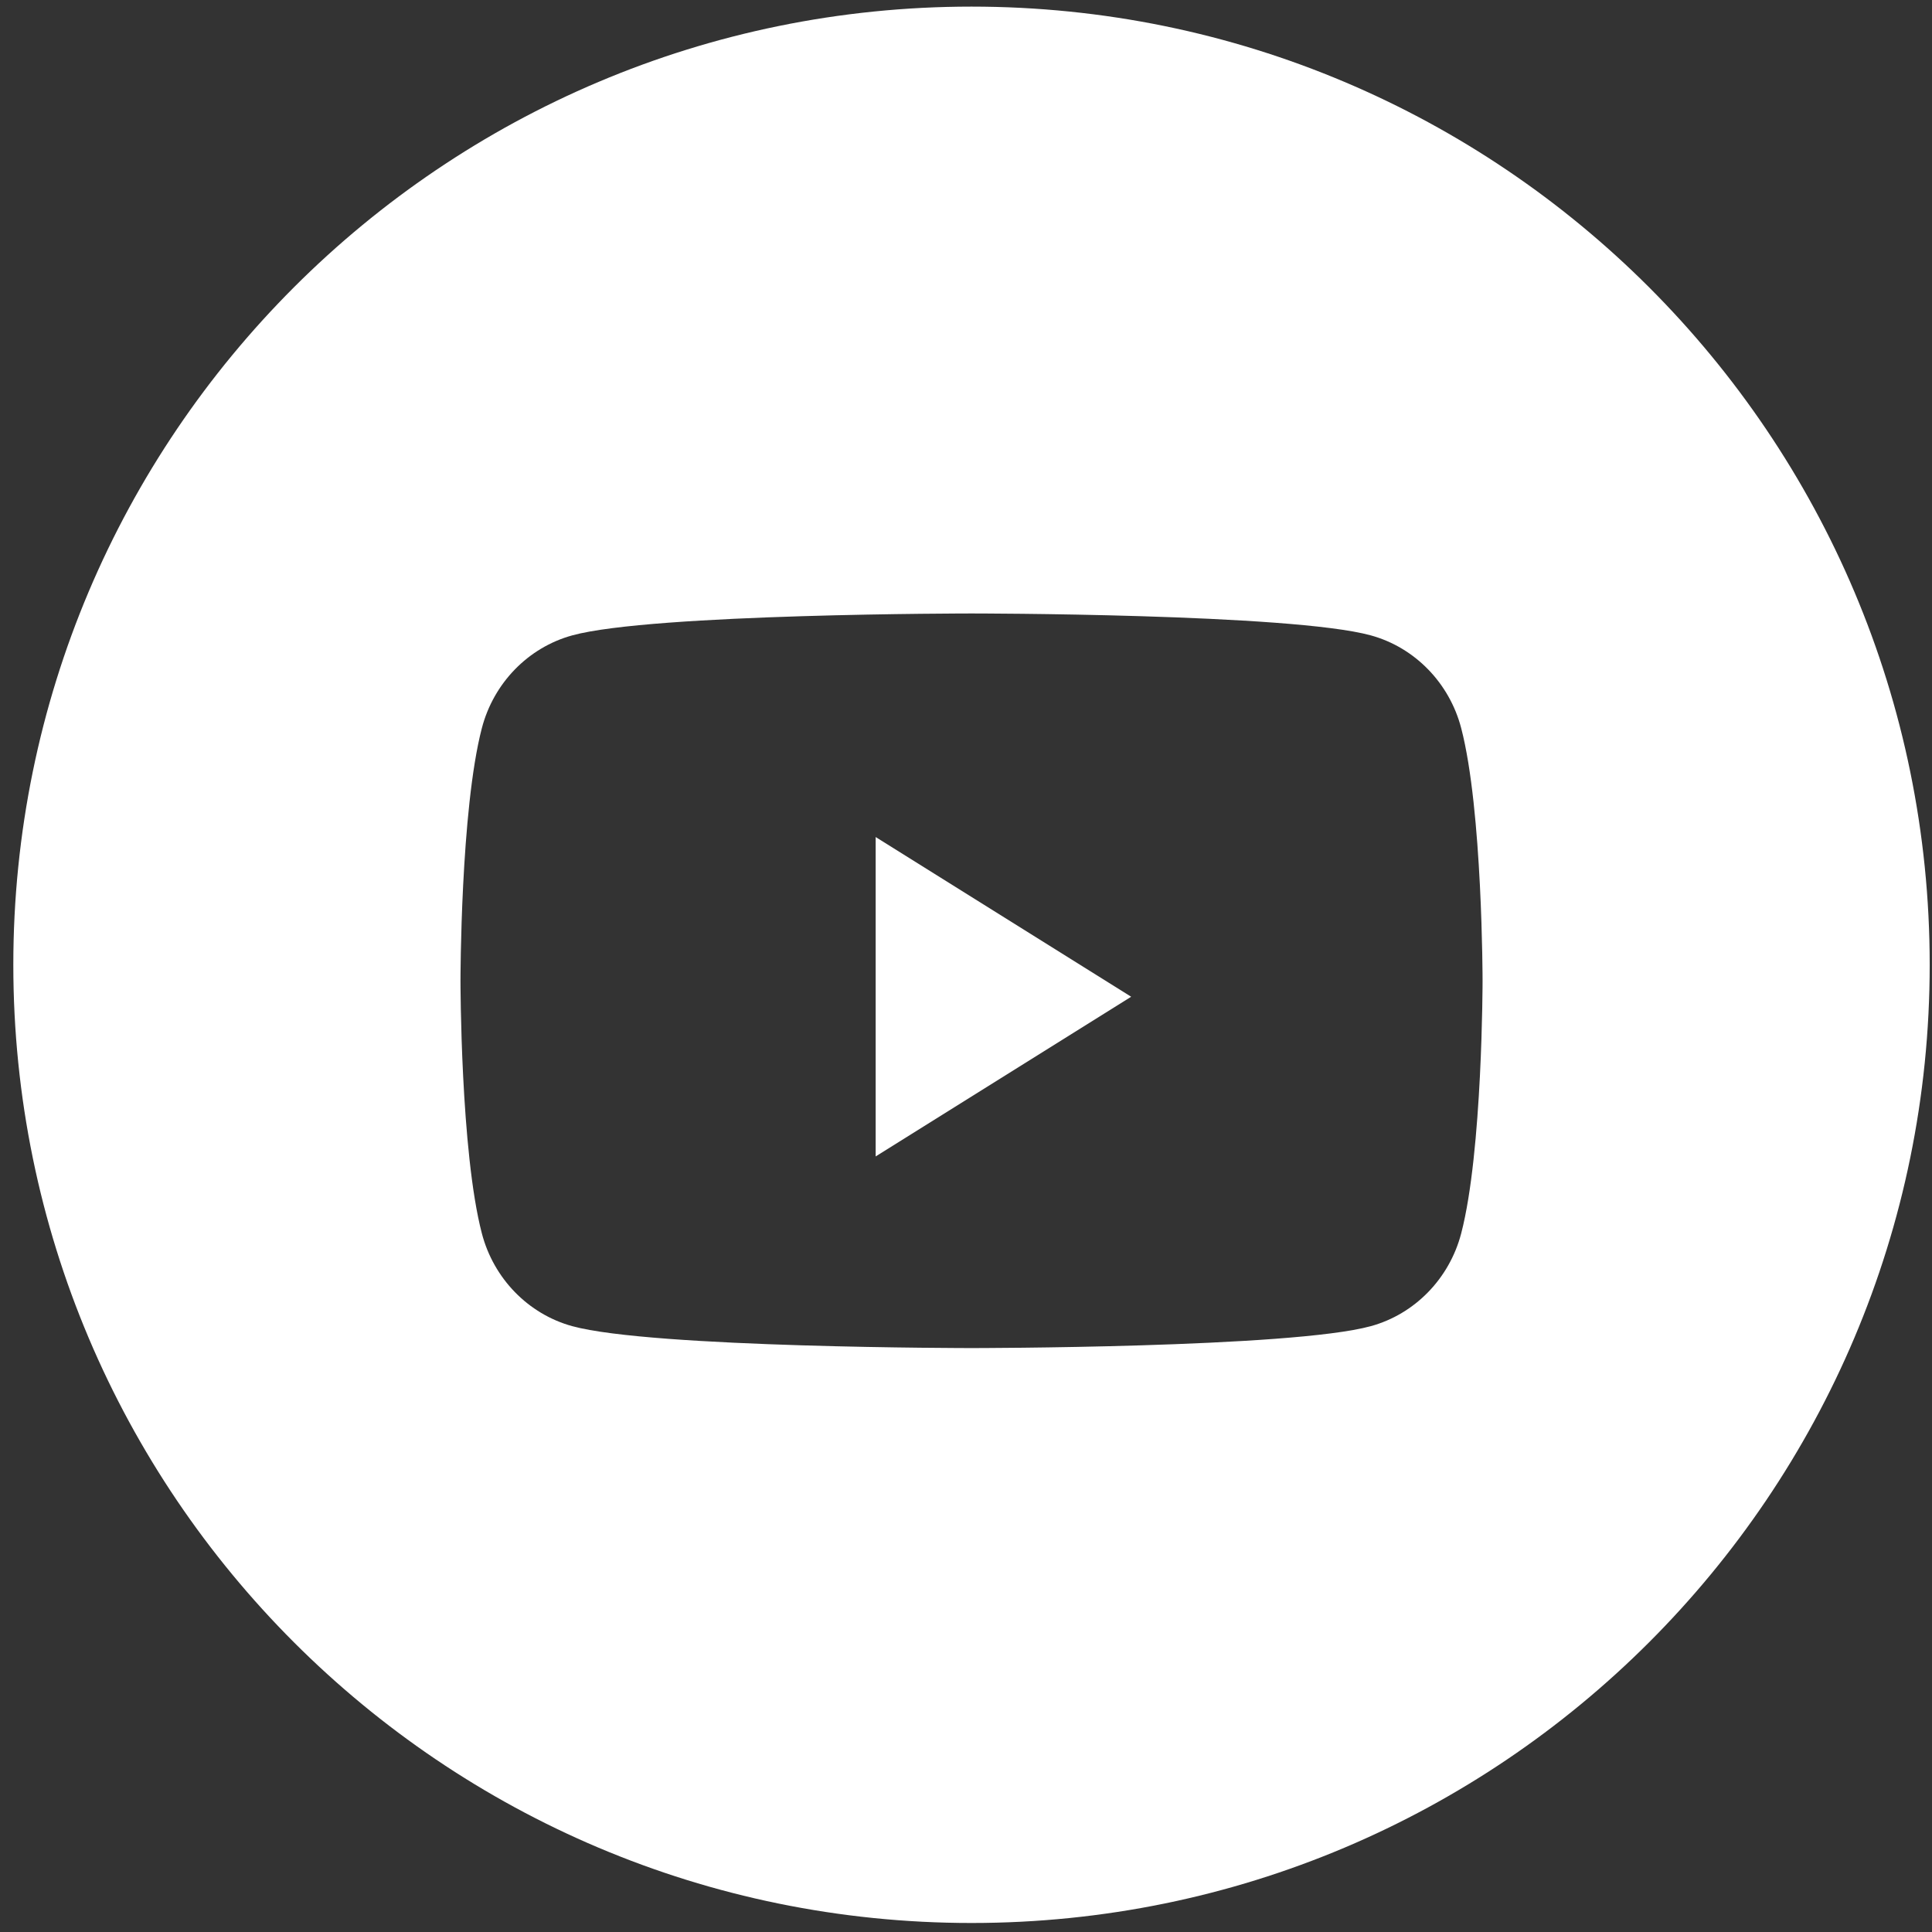 <svg width="104" height="104" viewBox="0 0 104 104" fill="none" xmlns="http://www.w3.org/2000/svg">
<rect x="0" y="0" width="104" height="104" fill="#333333" stroke="none"/>
<path fill-rule="evenodd" clip-rule="evenodd" d="M52.296 0.356C23.81 0.356 0.717 23.449 0.717 51.935C0.717 80.422 23.81 103.515 52.296 103.515C80.783 103.515 103.876 80.422 103.876 51.935C103.876 23.449 80.783 0.356 52.296 0.356ZM73.793 34.203C76.16 34.853 78.024 36.767 78.657 39.198C79.807 43.603 79.807 52.795 79.807 52.795C79.807 52.795 79.807 61.987 78.657 66.392C78.024 68.823 76.16 70.737 73.793 71.387C69.502 72.567 52.298 72.567 52.298 72.567C52.298 72.567 35.093 72.567 30.802 71.387C28.435 70.737 26.571 68.823 25.938 66.392C24.788 61.987 24.788 52.795 24.788 52.795C24.788 52.795 24.788 43.603 25.938 39.198C26.571 36.767 28.435 34.853 30.802 34.203C35.093 33.023 52.298 33.023 52.298 33.023C52.298 33.023 69.502 33.023 73.793 34.203Z" fill="white"/>
<path fill-rule="evenodd" clip-rule="evenodd" d="M47.137 62.251V45.058L60.891 53.655L47.137 62.251Z" fill="white"/>
</svg>
